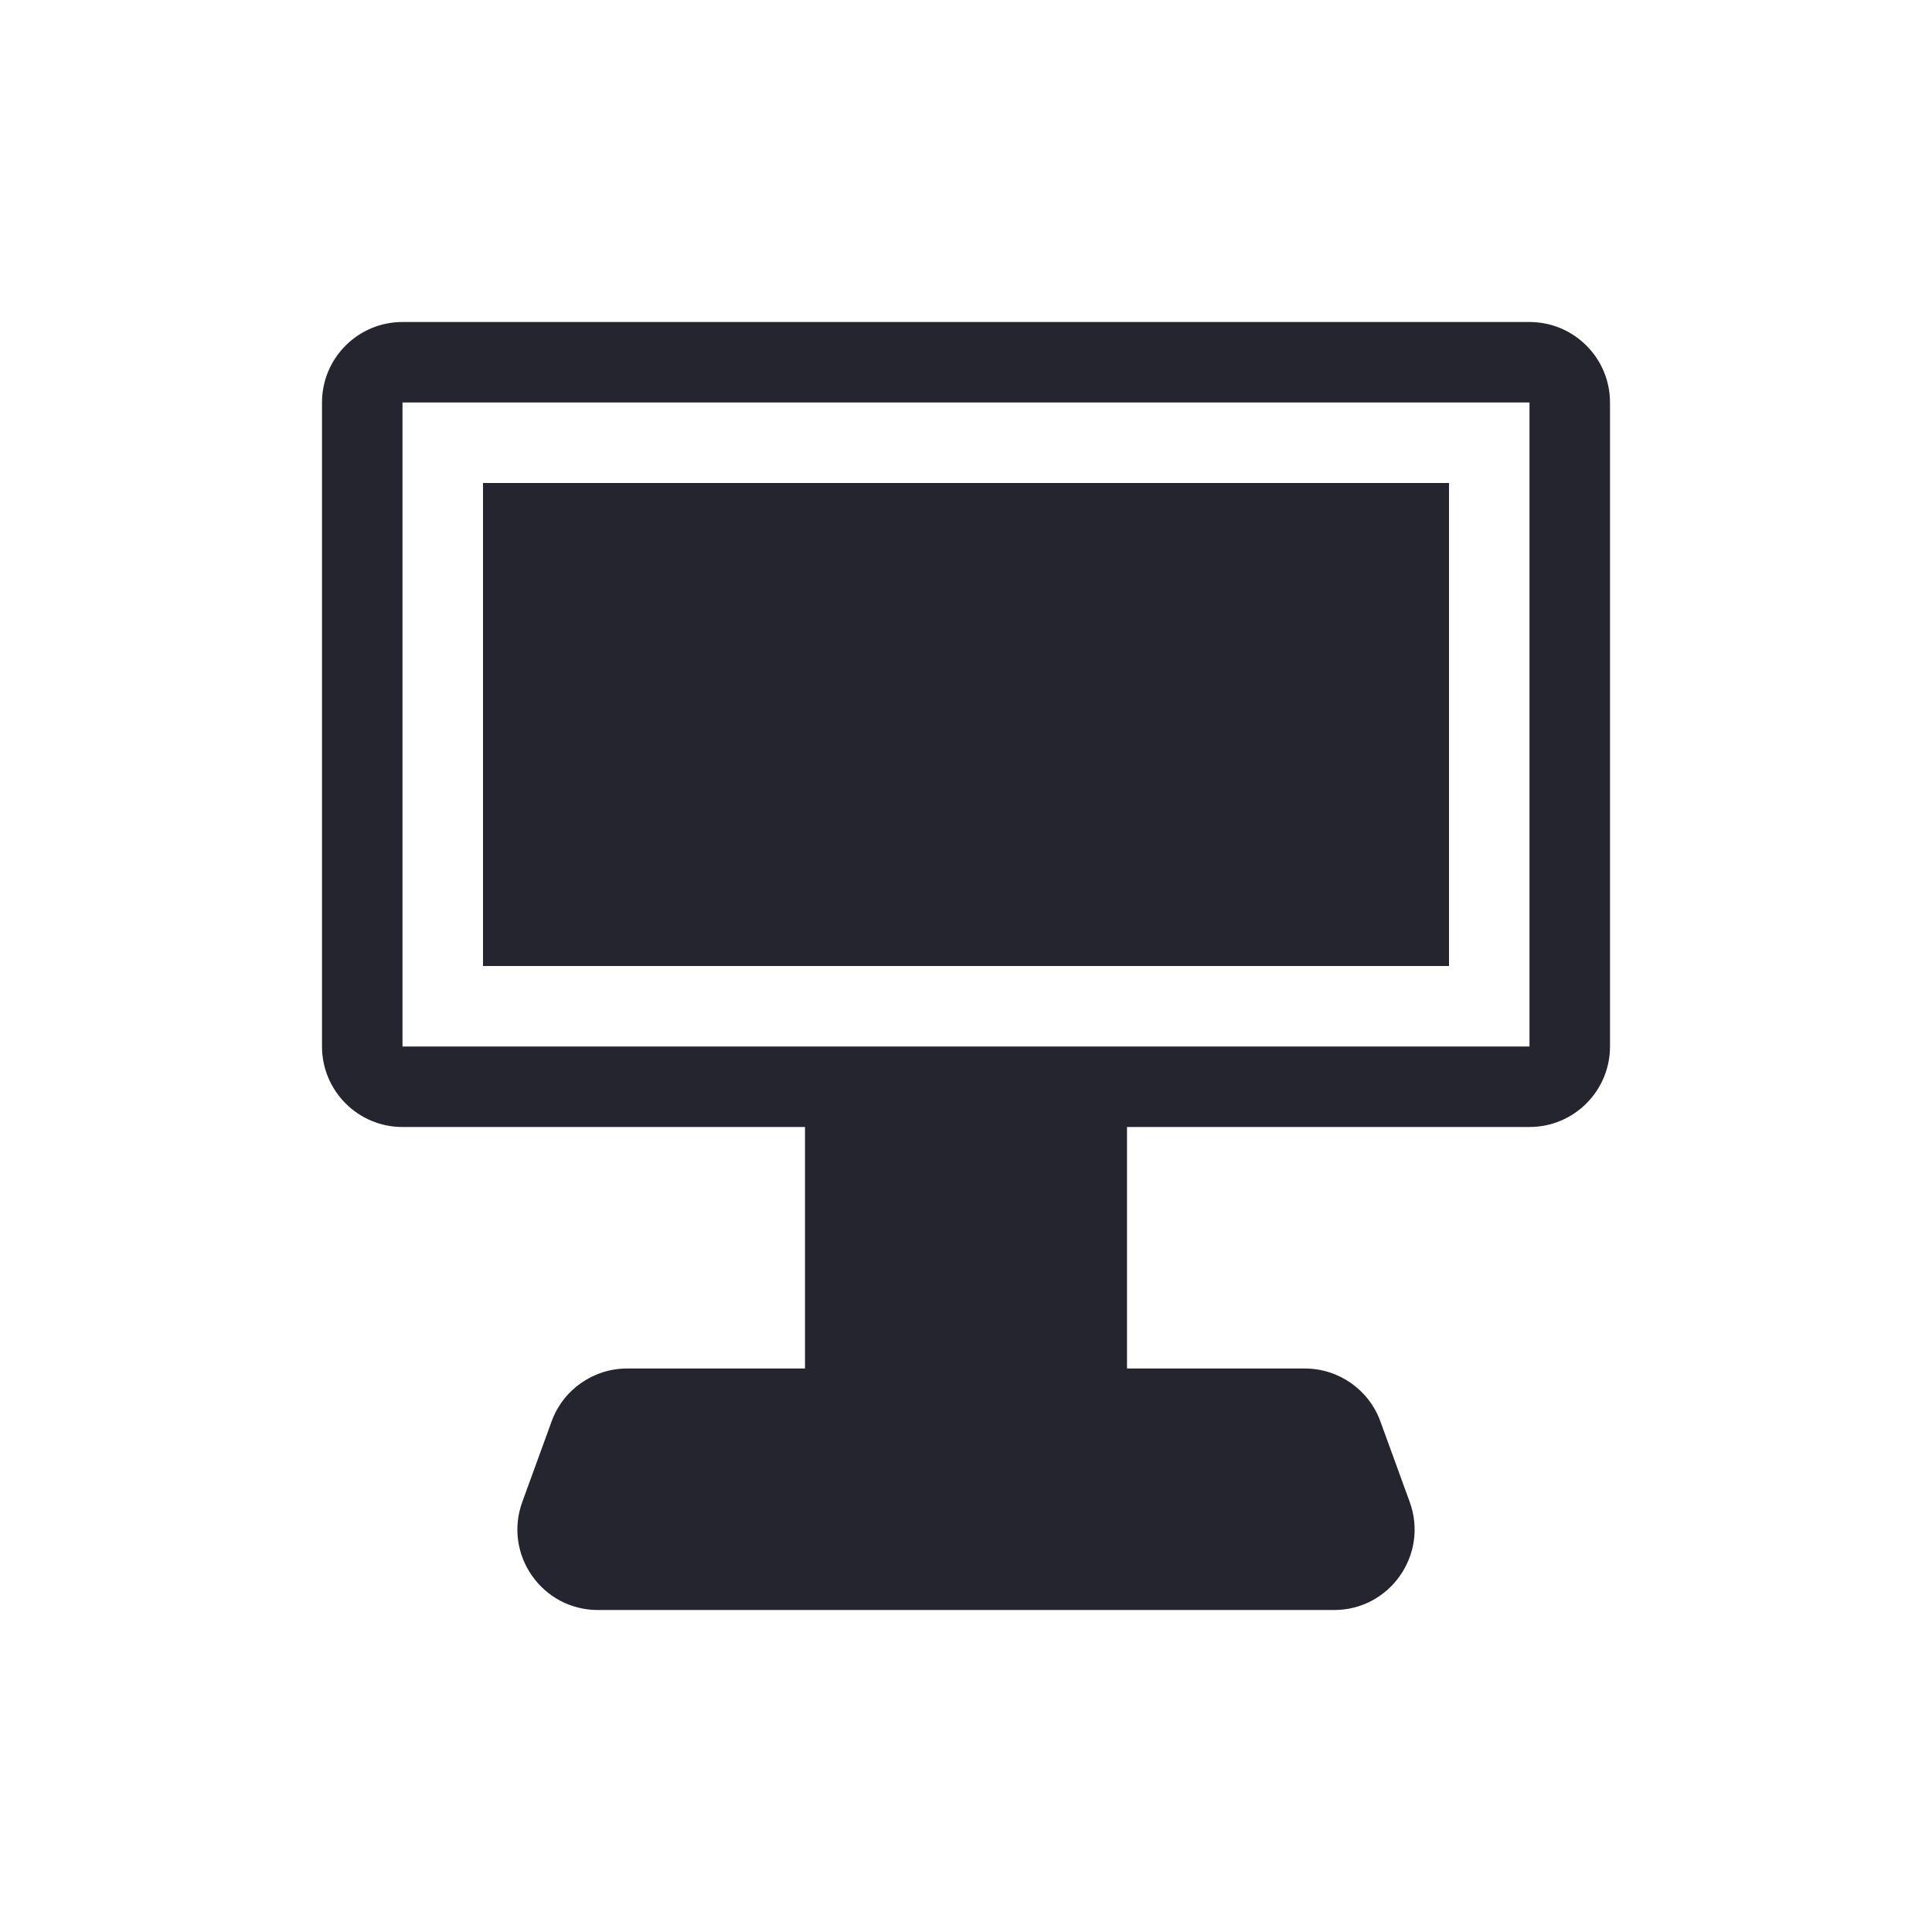 <svg width="24" height="24" viewBox="0 0 24 24" fill="none" xmlns="http://www.w3.org/2000/svg">
<path d="M6 6H18V12H6V6Z" fill="#24252E"/>
<path fill-rule="evenodd" clip-rule="evenodd" d="M7.791 17C7.371 17 6.995 17.263 6.852 17.658L6.488 18.658C6.251 19.31 6.733 20 7.427 20H16.573C17.267 20 17.749 19.31 17.512 18.658L17.148 17.658C17.005 17.263 16.629 17 16.209 17H14V14H19C19.552 14 20 13.552 20 13V5C20 4.448 19.552 4 19 4H5C4.448 4 4 4.448 4 5V13C4 13.552 4.448 14 5 14H10V17H7.791ZM5 13V5H19V13H5Z" fill="#24252E"/>
</svg>

